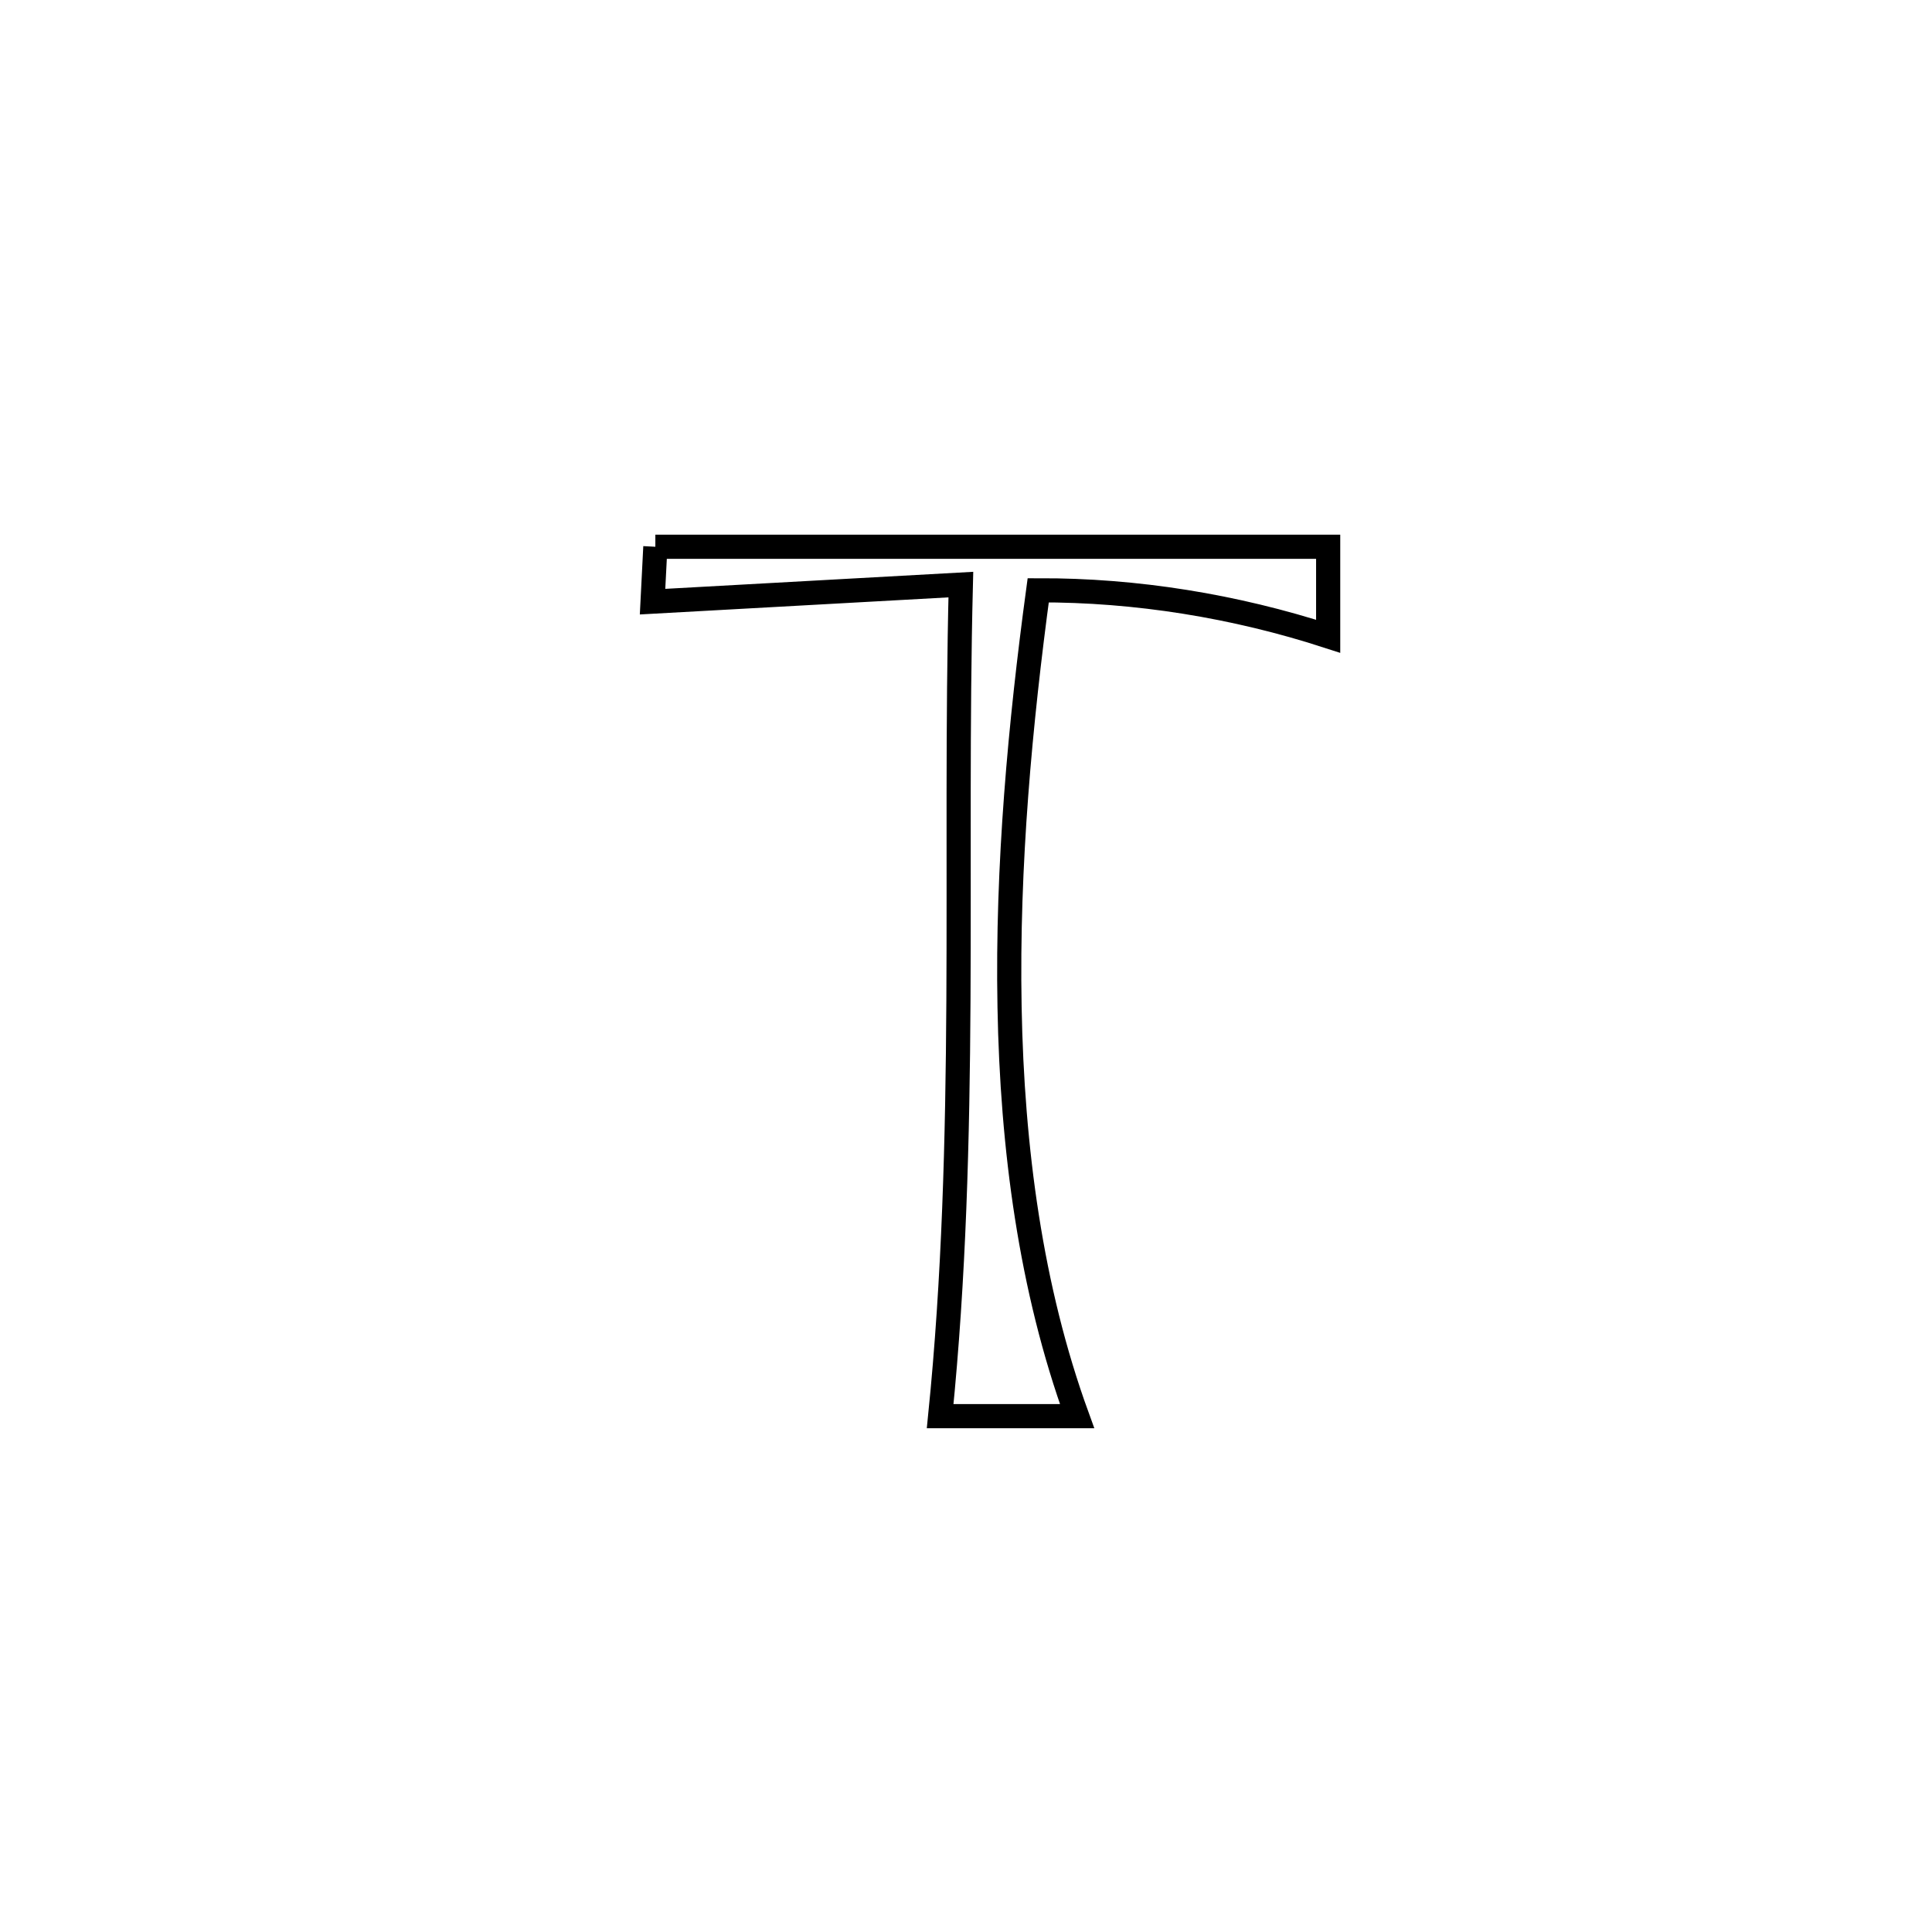 <svg xmlns="http://www.w3.org/2000/svg" viewBox="0.0 0.0 24.0 24.0" height="200px" width="200px"><path fill="none" stroke="black" stroke-width=".3" stroke-opacity="1.0"  filling="0" d="M8.141 6.792 L8.141 6.792 C9.534 6.792 10.927 6.792 12.32 6.792 C13.713 6.792 15.106 6.792 16.499 6.792 L16.499 6.792 C16.499 7.163 16.499 7.534 16.499 7.904 L16.499 7.904 C15.343 7.529 14.113 7.329 12.897 7.333 L12.897 7.333 C12.675 8.975 12.508 10.749 12.541 12.508 C12.573 14.267 12.805 16.01 13.38 17.592 L13.38 17.592 C12.813 17.592 12.246 17.592 11.679 17.592 L11.679 17.592 C11.853 15.871 11.896 14.152 11.906 12.431 C11.916 10.71 11.893 8.988 11.936 7.262 L11.936 7.262 C11.431 7.29 8.646 7.444 8.106 7.474 L8.106 7.474 C8.117 7.247 8.129 7.019 8.141 6.792 L8.141 6.792"></path></svg>